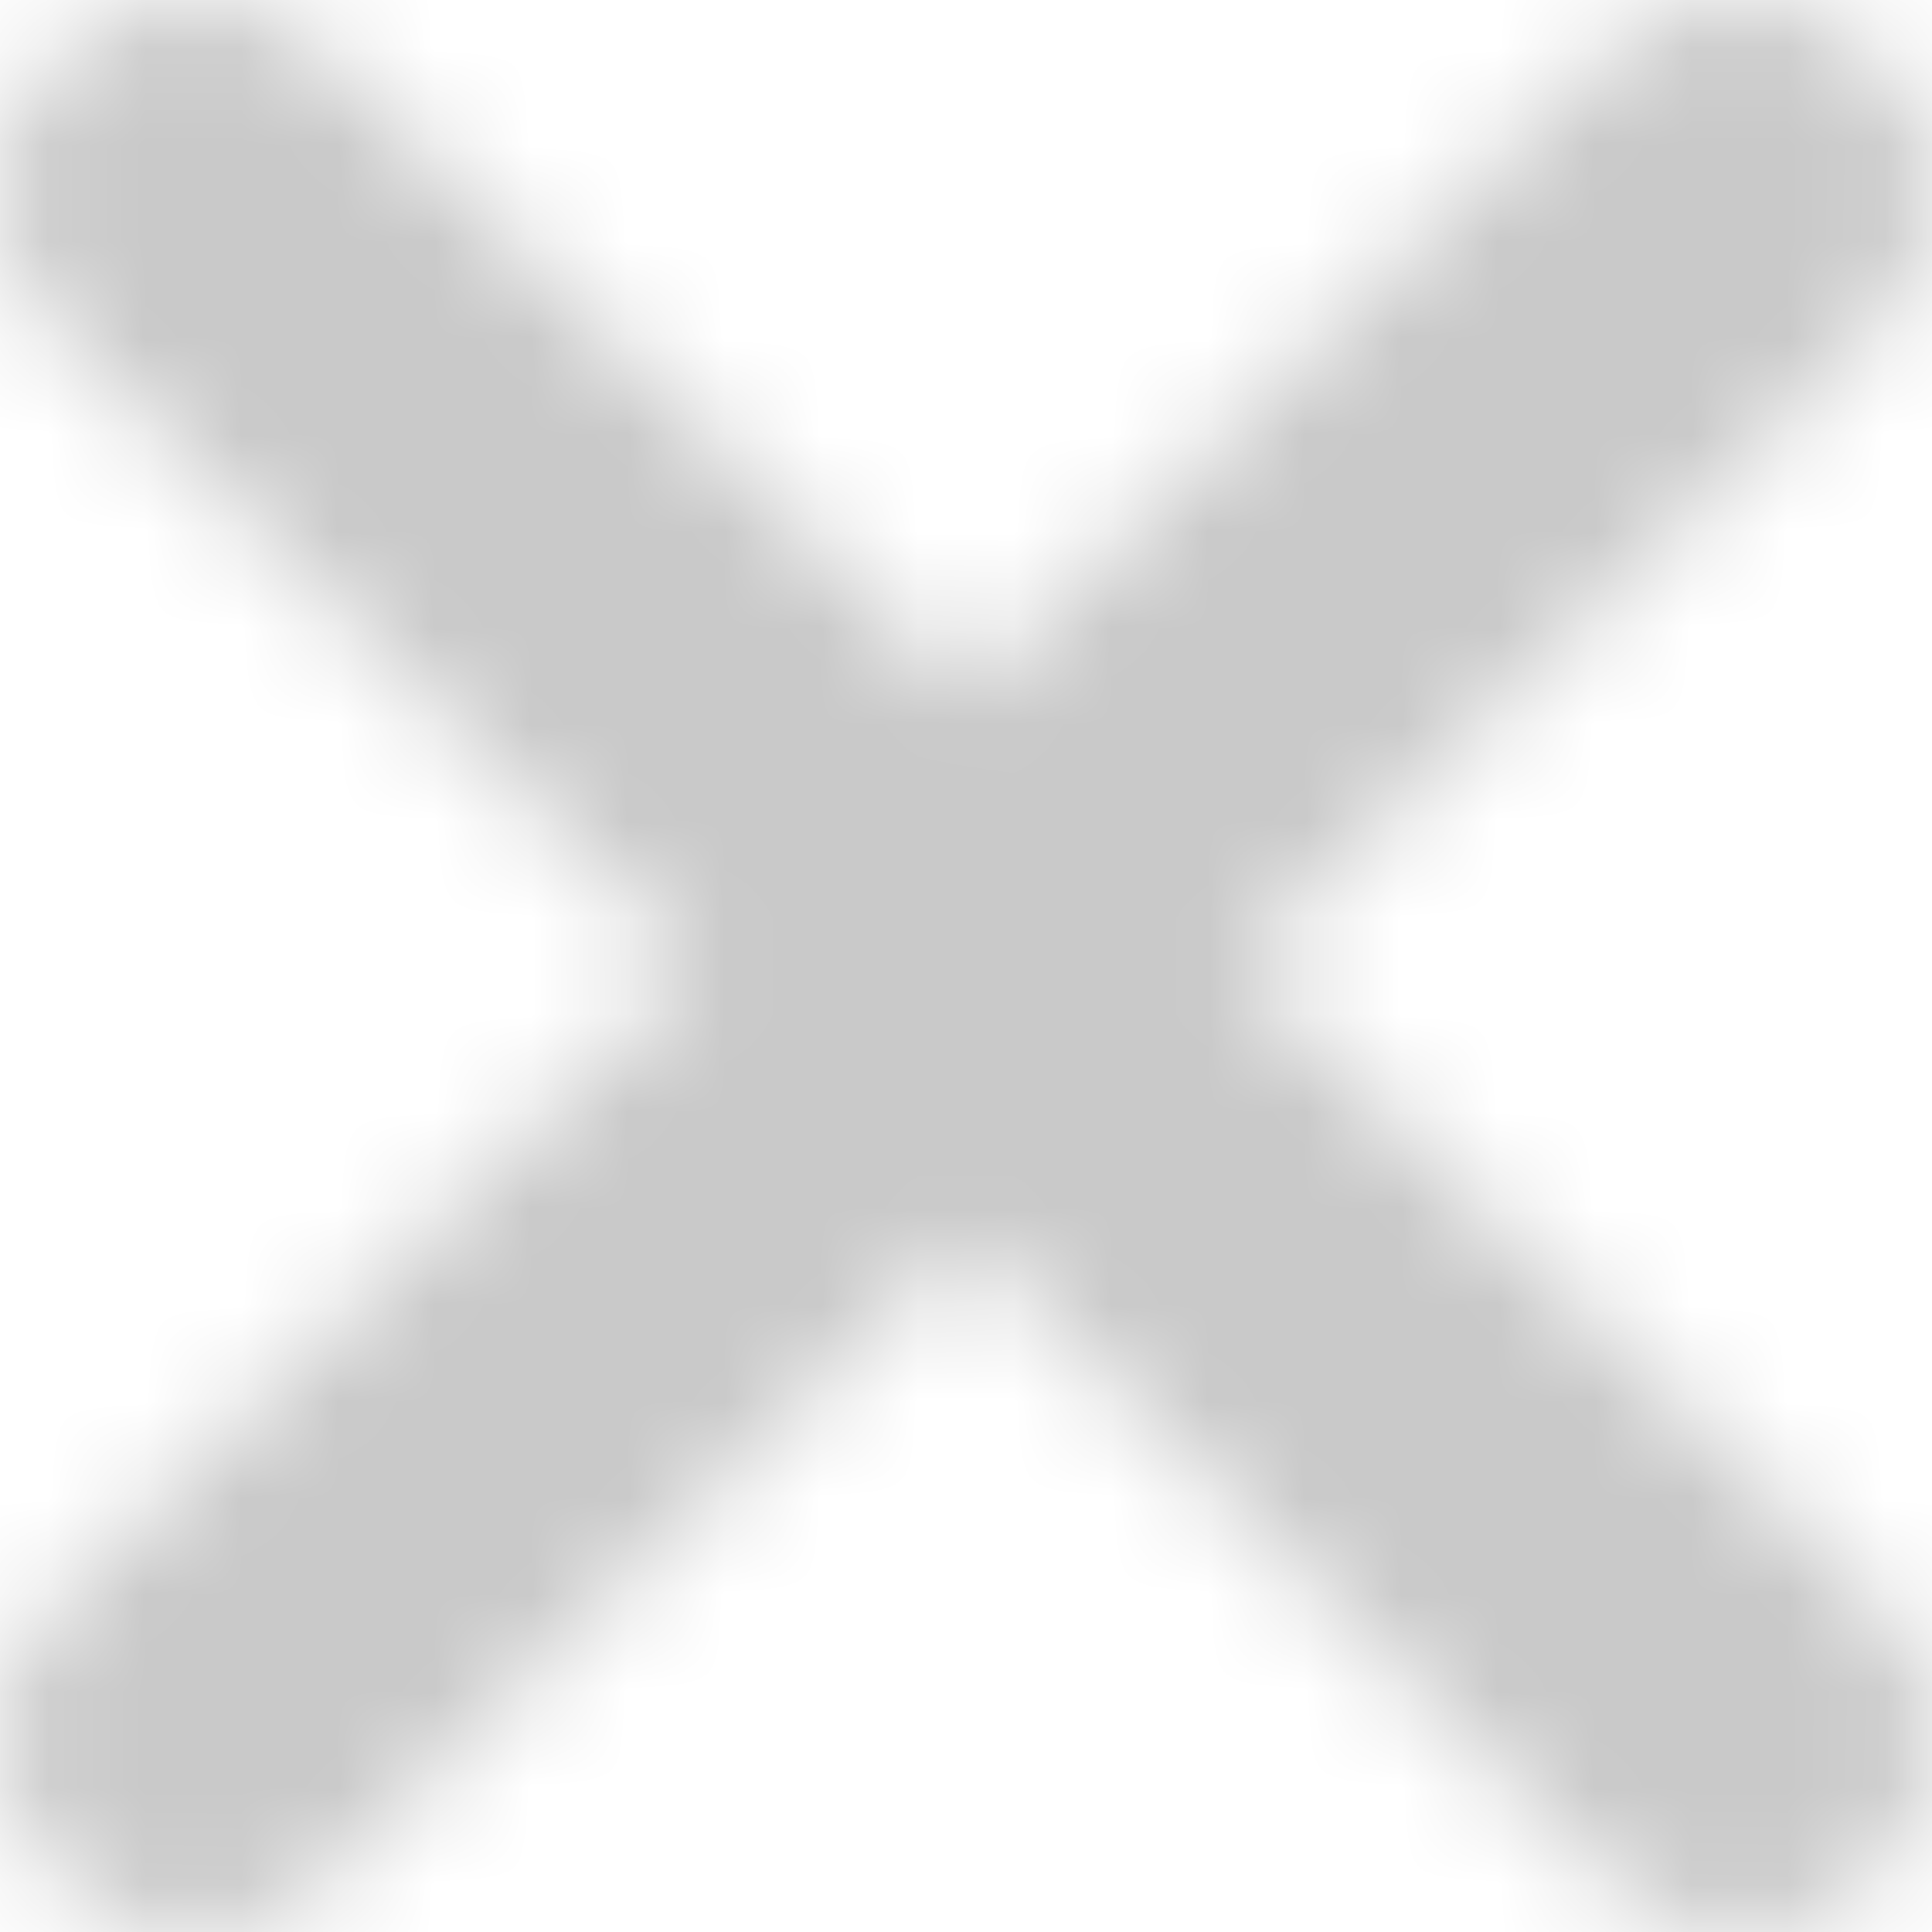 <svg width="20" height="20" viewBox="0 0 20 20" fill="none" xmlns="http://www.w3.org/2000/svg">
<mask id="mask0_371_191" style="mask-type:alpha" maskUnits="userSpaceOnUse" x="0" y="0" width="21" height="21">
<path d="M19.417 3.417C20.198 2.636 20.198 1.367 19.417 0.586C18.636 -0.195 17.367 -0.195 16.586 0.586L10.005 7.173L3.417 0.592C2.636 -0.189 1.367 -0.189 0.586 0.592C-0.195 1.373 -0.195 2.642 0.586 3.423L7.173 10.005L0.592 16.592C-0.189 17.373 -0.189 18.642 0.592 19.423C1.373 20.205 2.642 20.205 3.423 19.423L10.005 12.836L16.592 19.417C17.373 20.198 18.642 20.198 19.423 19.417C20.205 18.636 20.205 17.367 19.423 16.586L12.836 10.005L19.417 3.417Z" fill="#B38200"/>
</mask>
<g mask="url(#mask0_371_191)">
<rect x="-193" y="-122" width="387" height="339" fill="#C9C9C9"/>
</g>
</svg>
